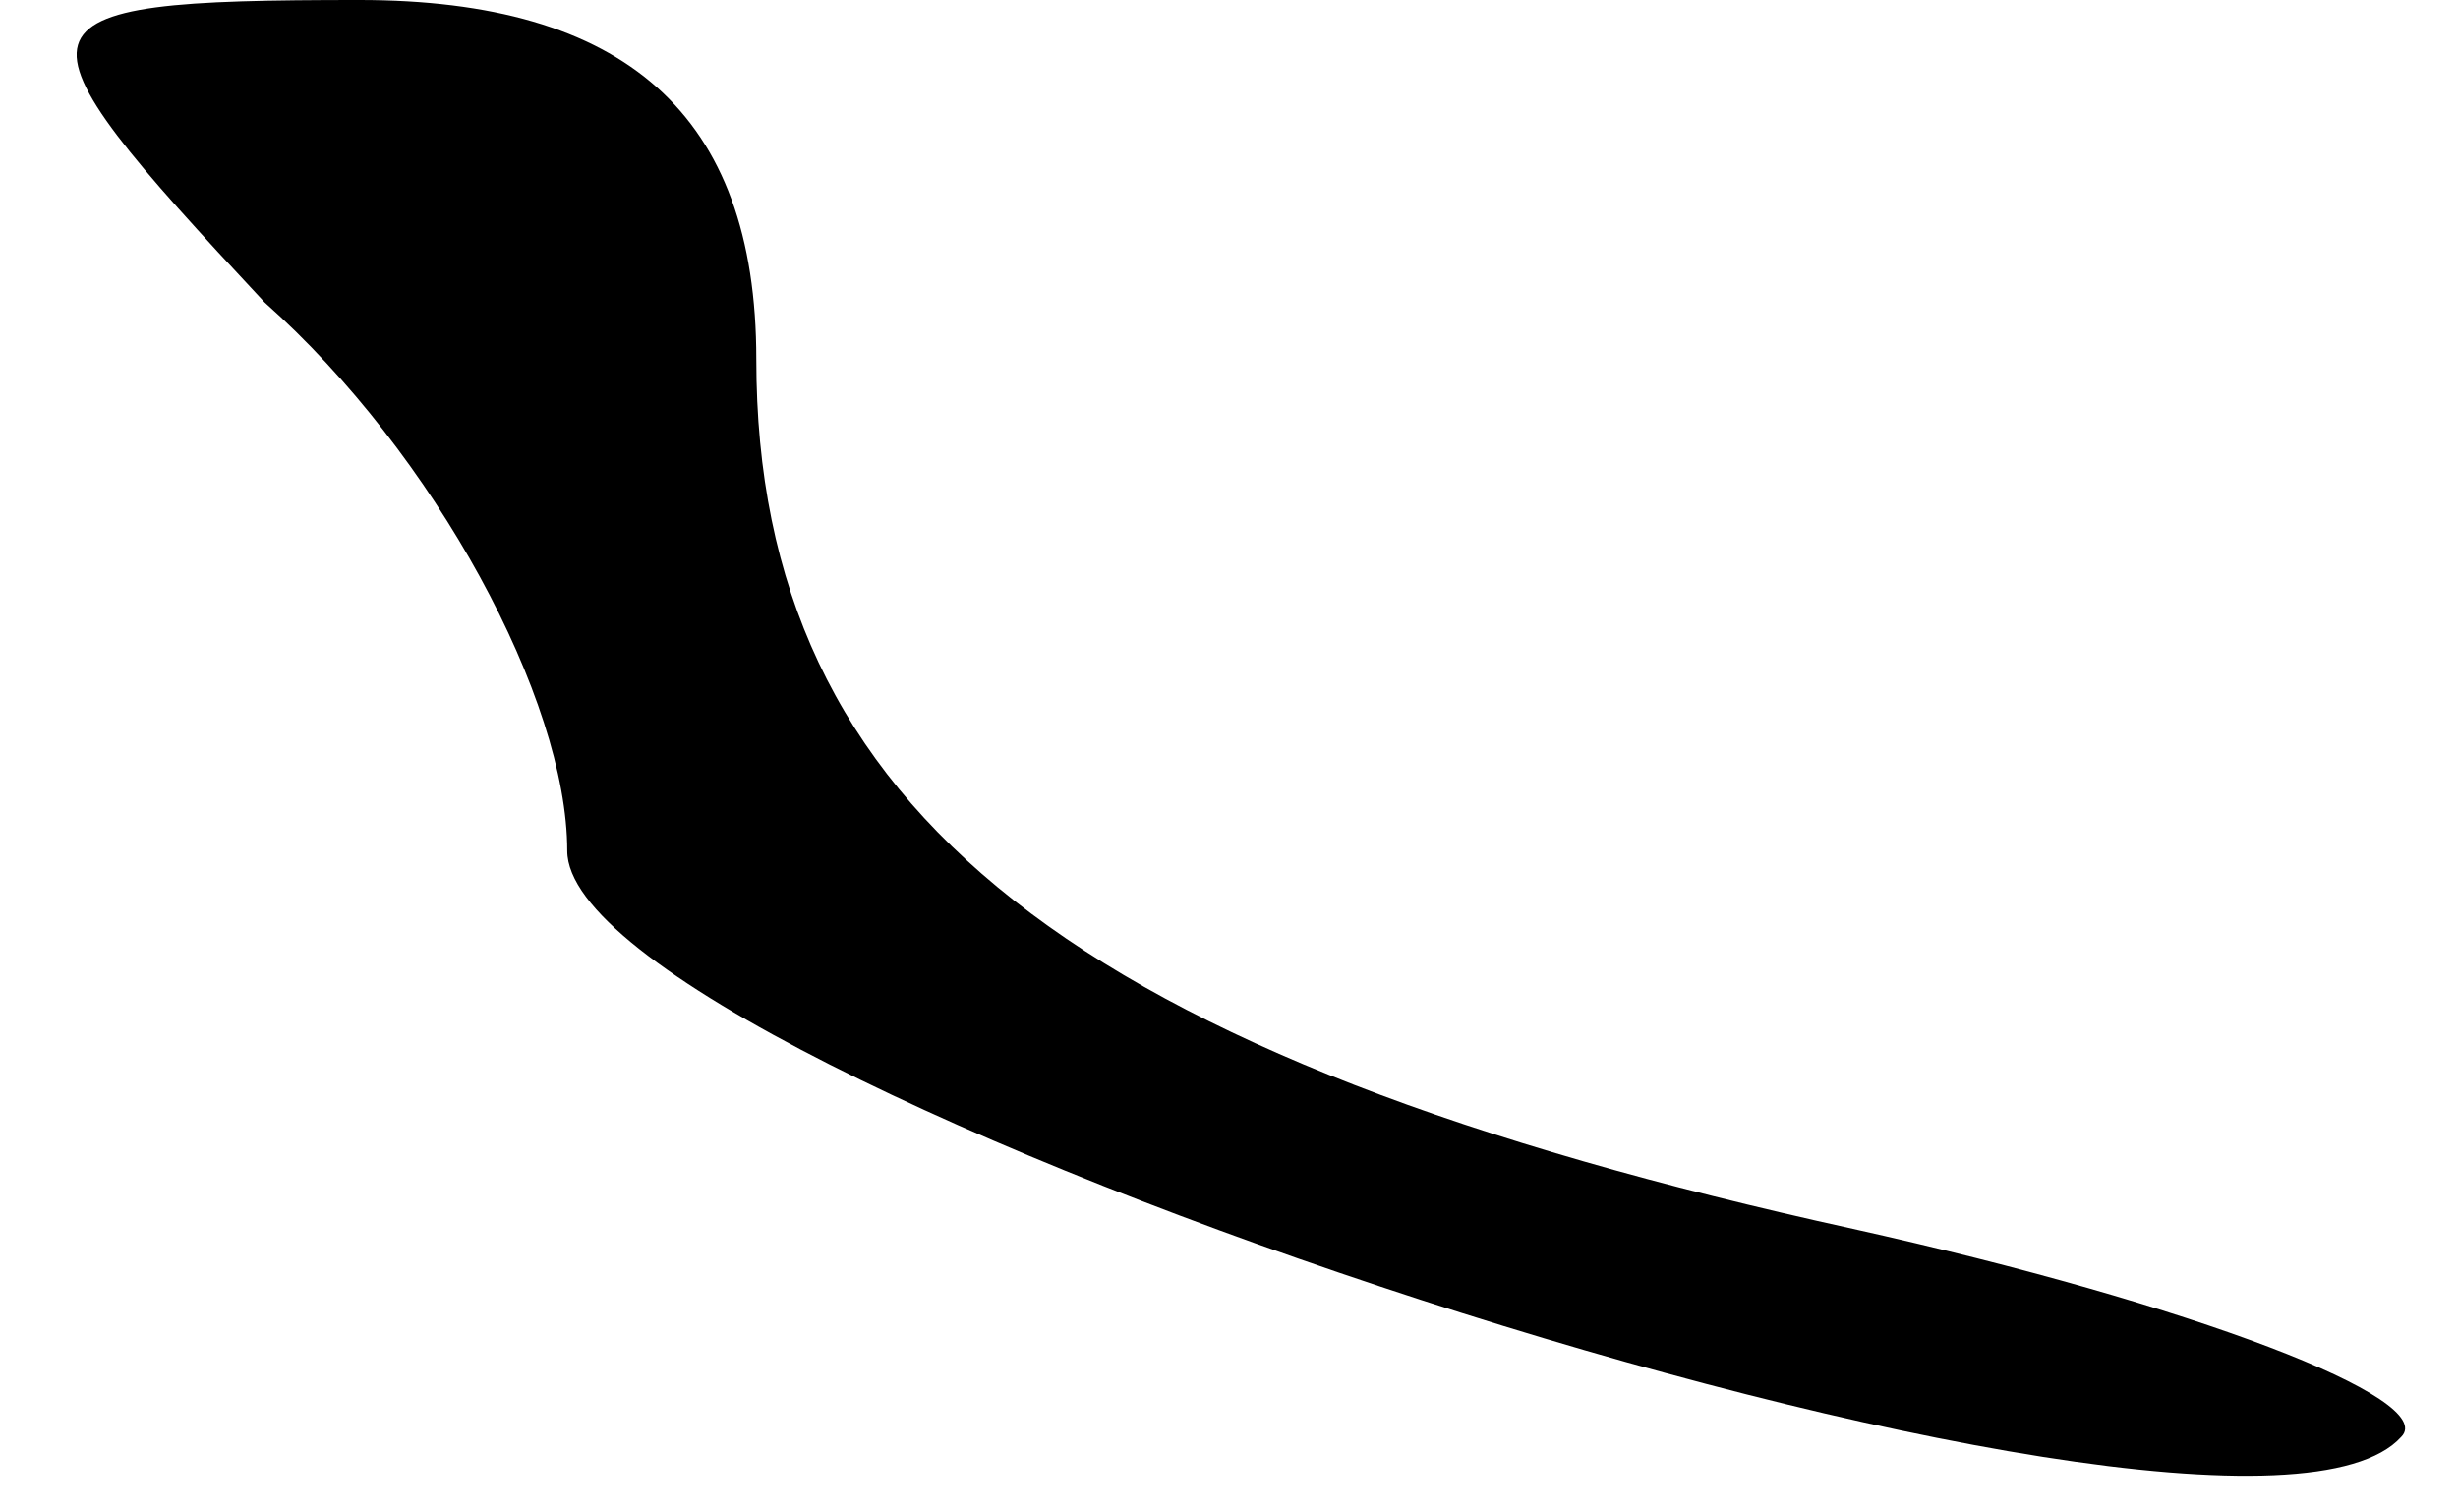 <?xml version="1.0" standalone="no"?>
<!DOCTYPE svg PUBLIC "-//W3C//DTD SVG 20010904//EN"
 "http://www.w3.org/TR/2001/REC-SVG-20010904/DTD/svg10.dtd">
<svg version="1.0" xmlns="http://www.w3.org/2000/svg"
 width="13pt" height="8pt" viewBox="0 0 13 8"
 preserveAspectRatio="xMidYMid meet">
<g transform="translate(0,8) scale(0.1,-0.1)"
fill="#000000" stroke="none">
<path fill="#000000" stroke="none" d="M14 64 c9 -8 16 -21 16 -29 0 -12 88
-41 97 -31 2 2 -11 7 -29 11 -41 9 -58 22 -58 46 0 13 -7 19 -21 19 -19 0 -19
-1 -5 -16z"/>
</g>
</svg>
